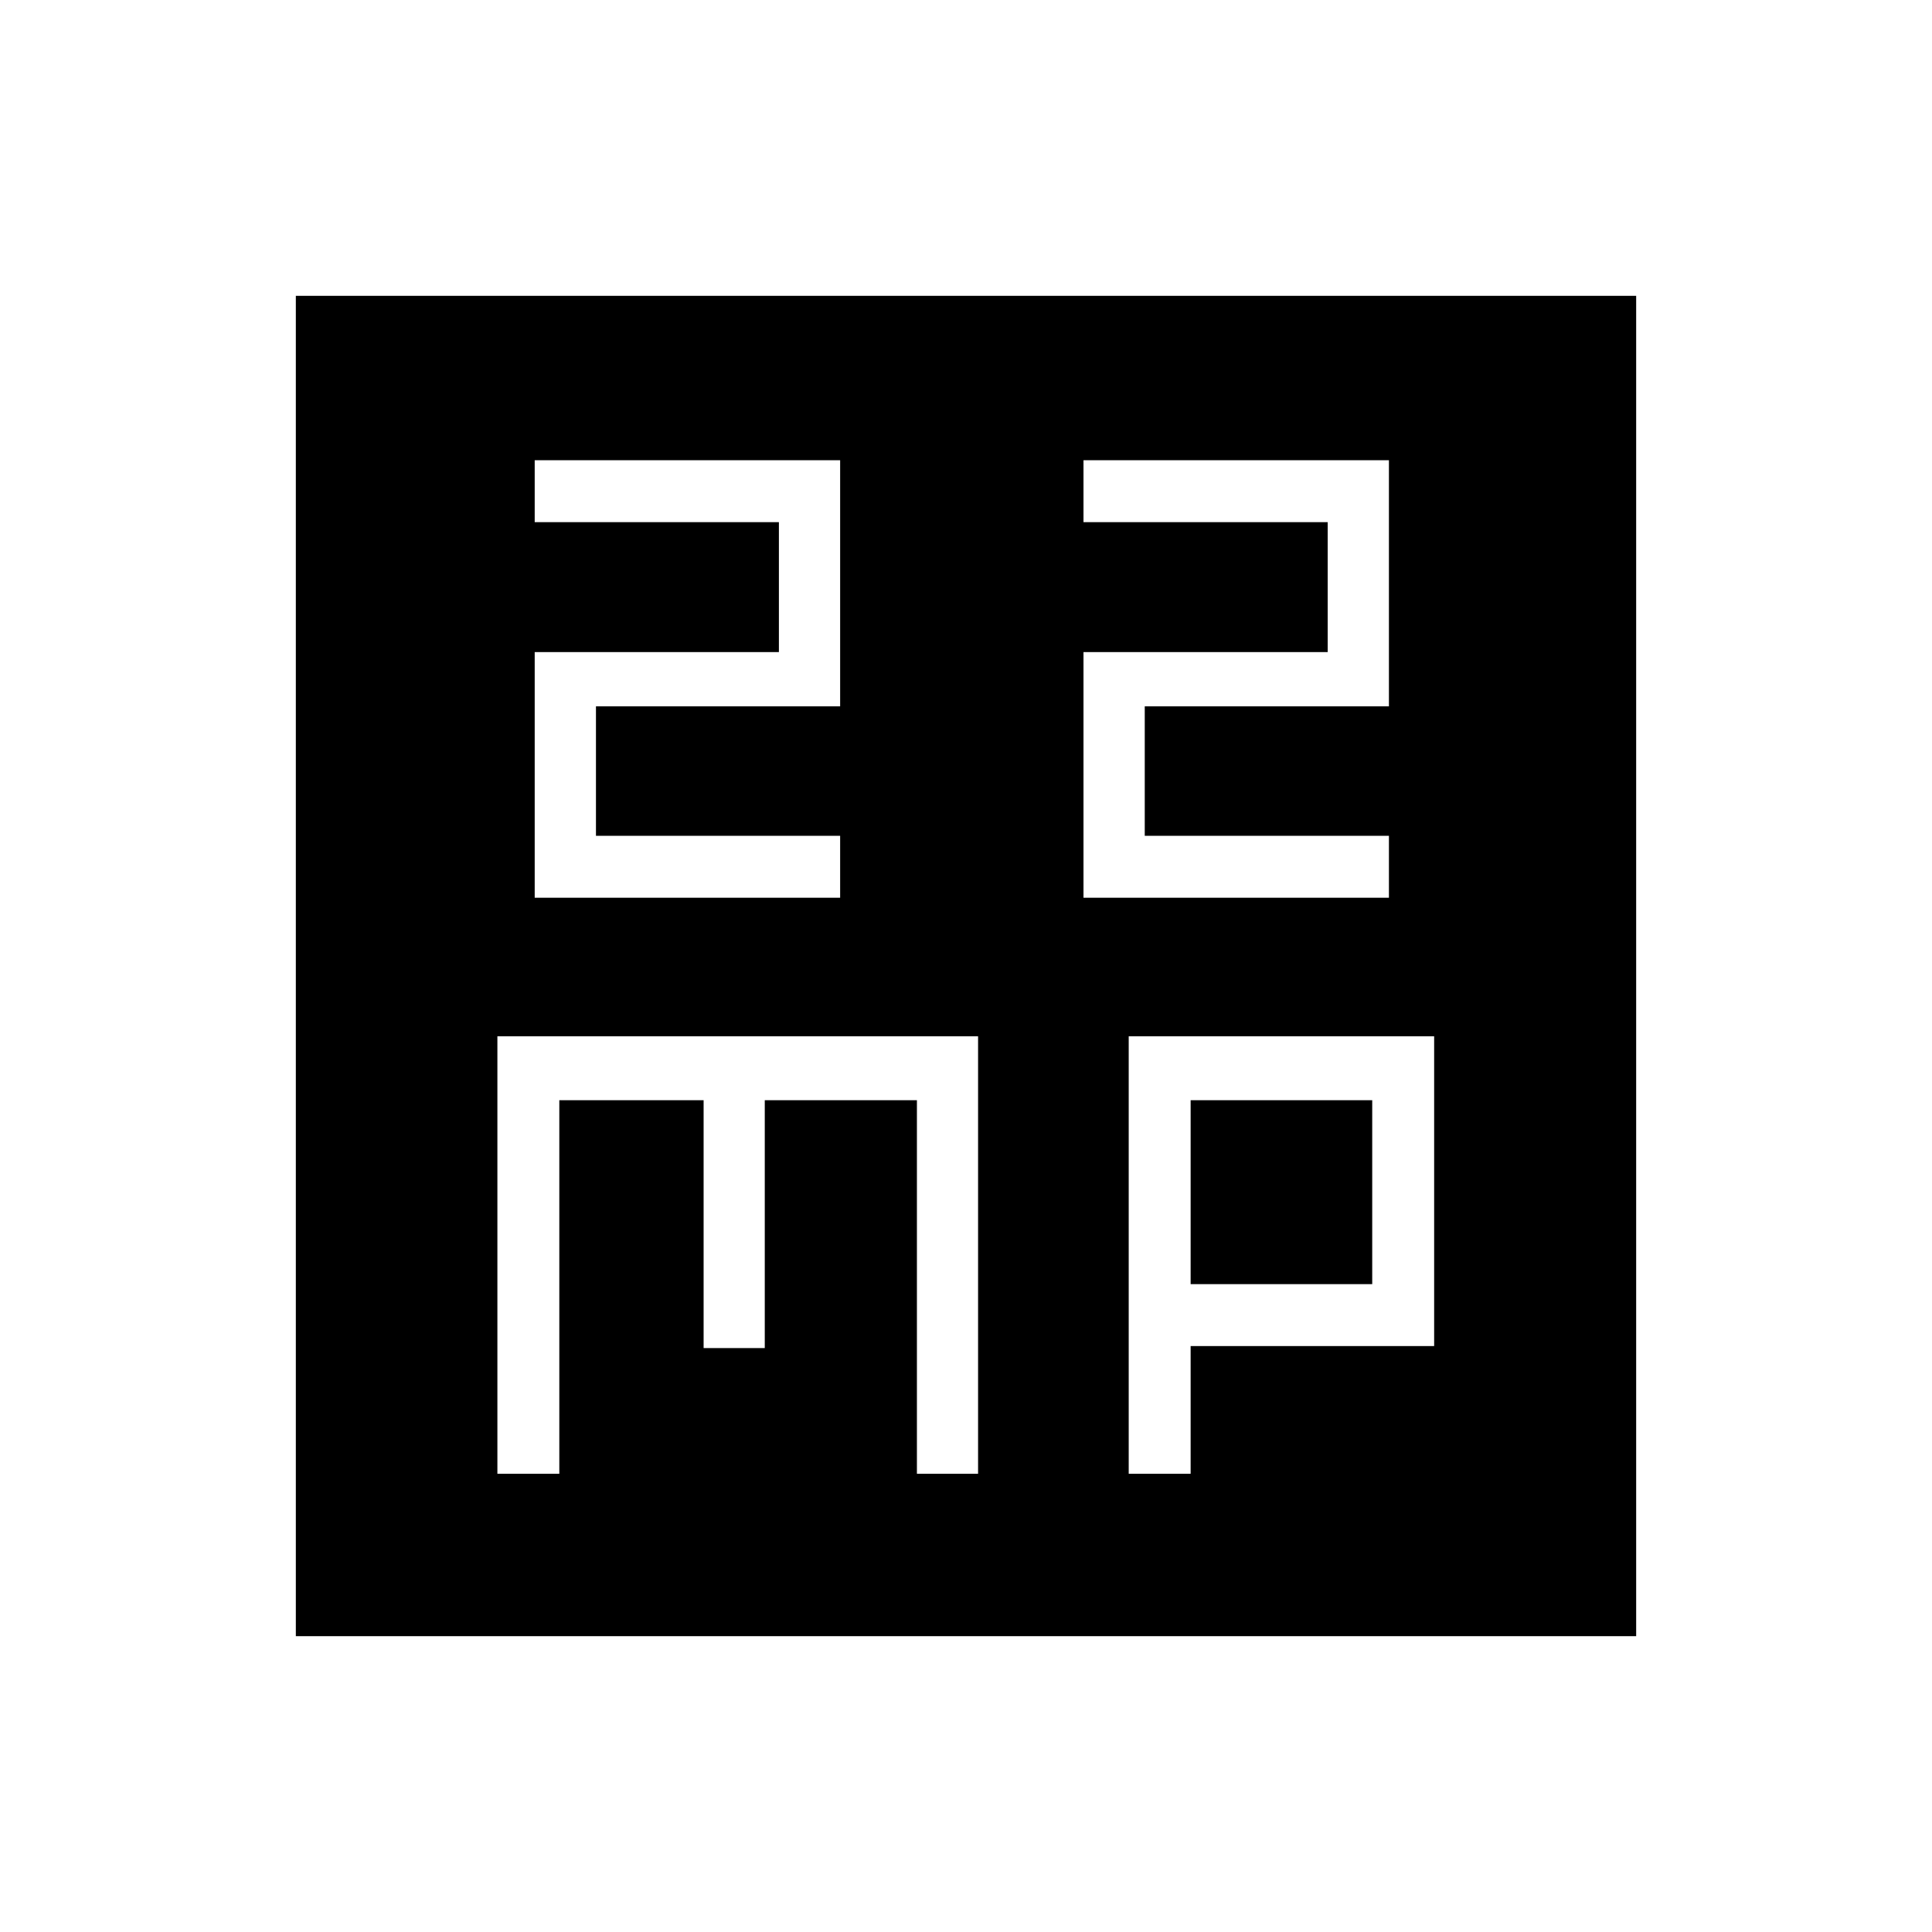 <svg xmlns="http://www.w3.org/2000/svg" height="48" viewBox="0 -960 960 960" width="48"><path d="M265.69-513.92h151.77v-30.77H296.13v-64.34h121.33v-122.28H265.69v30.77h121.34v64.57H265.69v122.05Zm272.69 0h151.77v-30.77H568.82v-64.34h121.33v-122.28H538.38v30.77h121.34v64.57H538.38v122.05ZM247.15-227.69h30.77v-185.62h71.7v123.16h30.39v-123.16h75.6v185.62H486v-217.39H247.15v217.39Zm313.7 0h30.77v-63.46h121v-153.93H560.85v217.39Zm30.77-94.23v-91.39h90.23v91.39h-90.23ZM147-147v-666h666v666H147Z"/></svg>